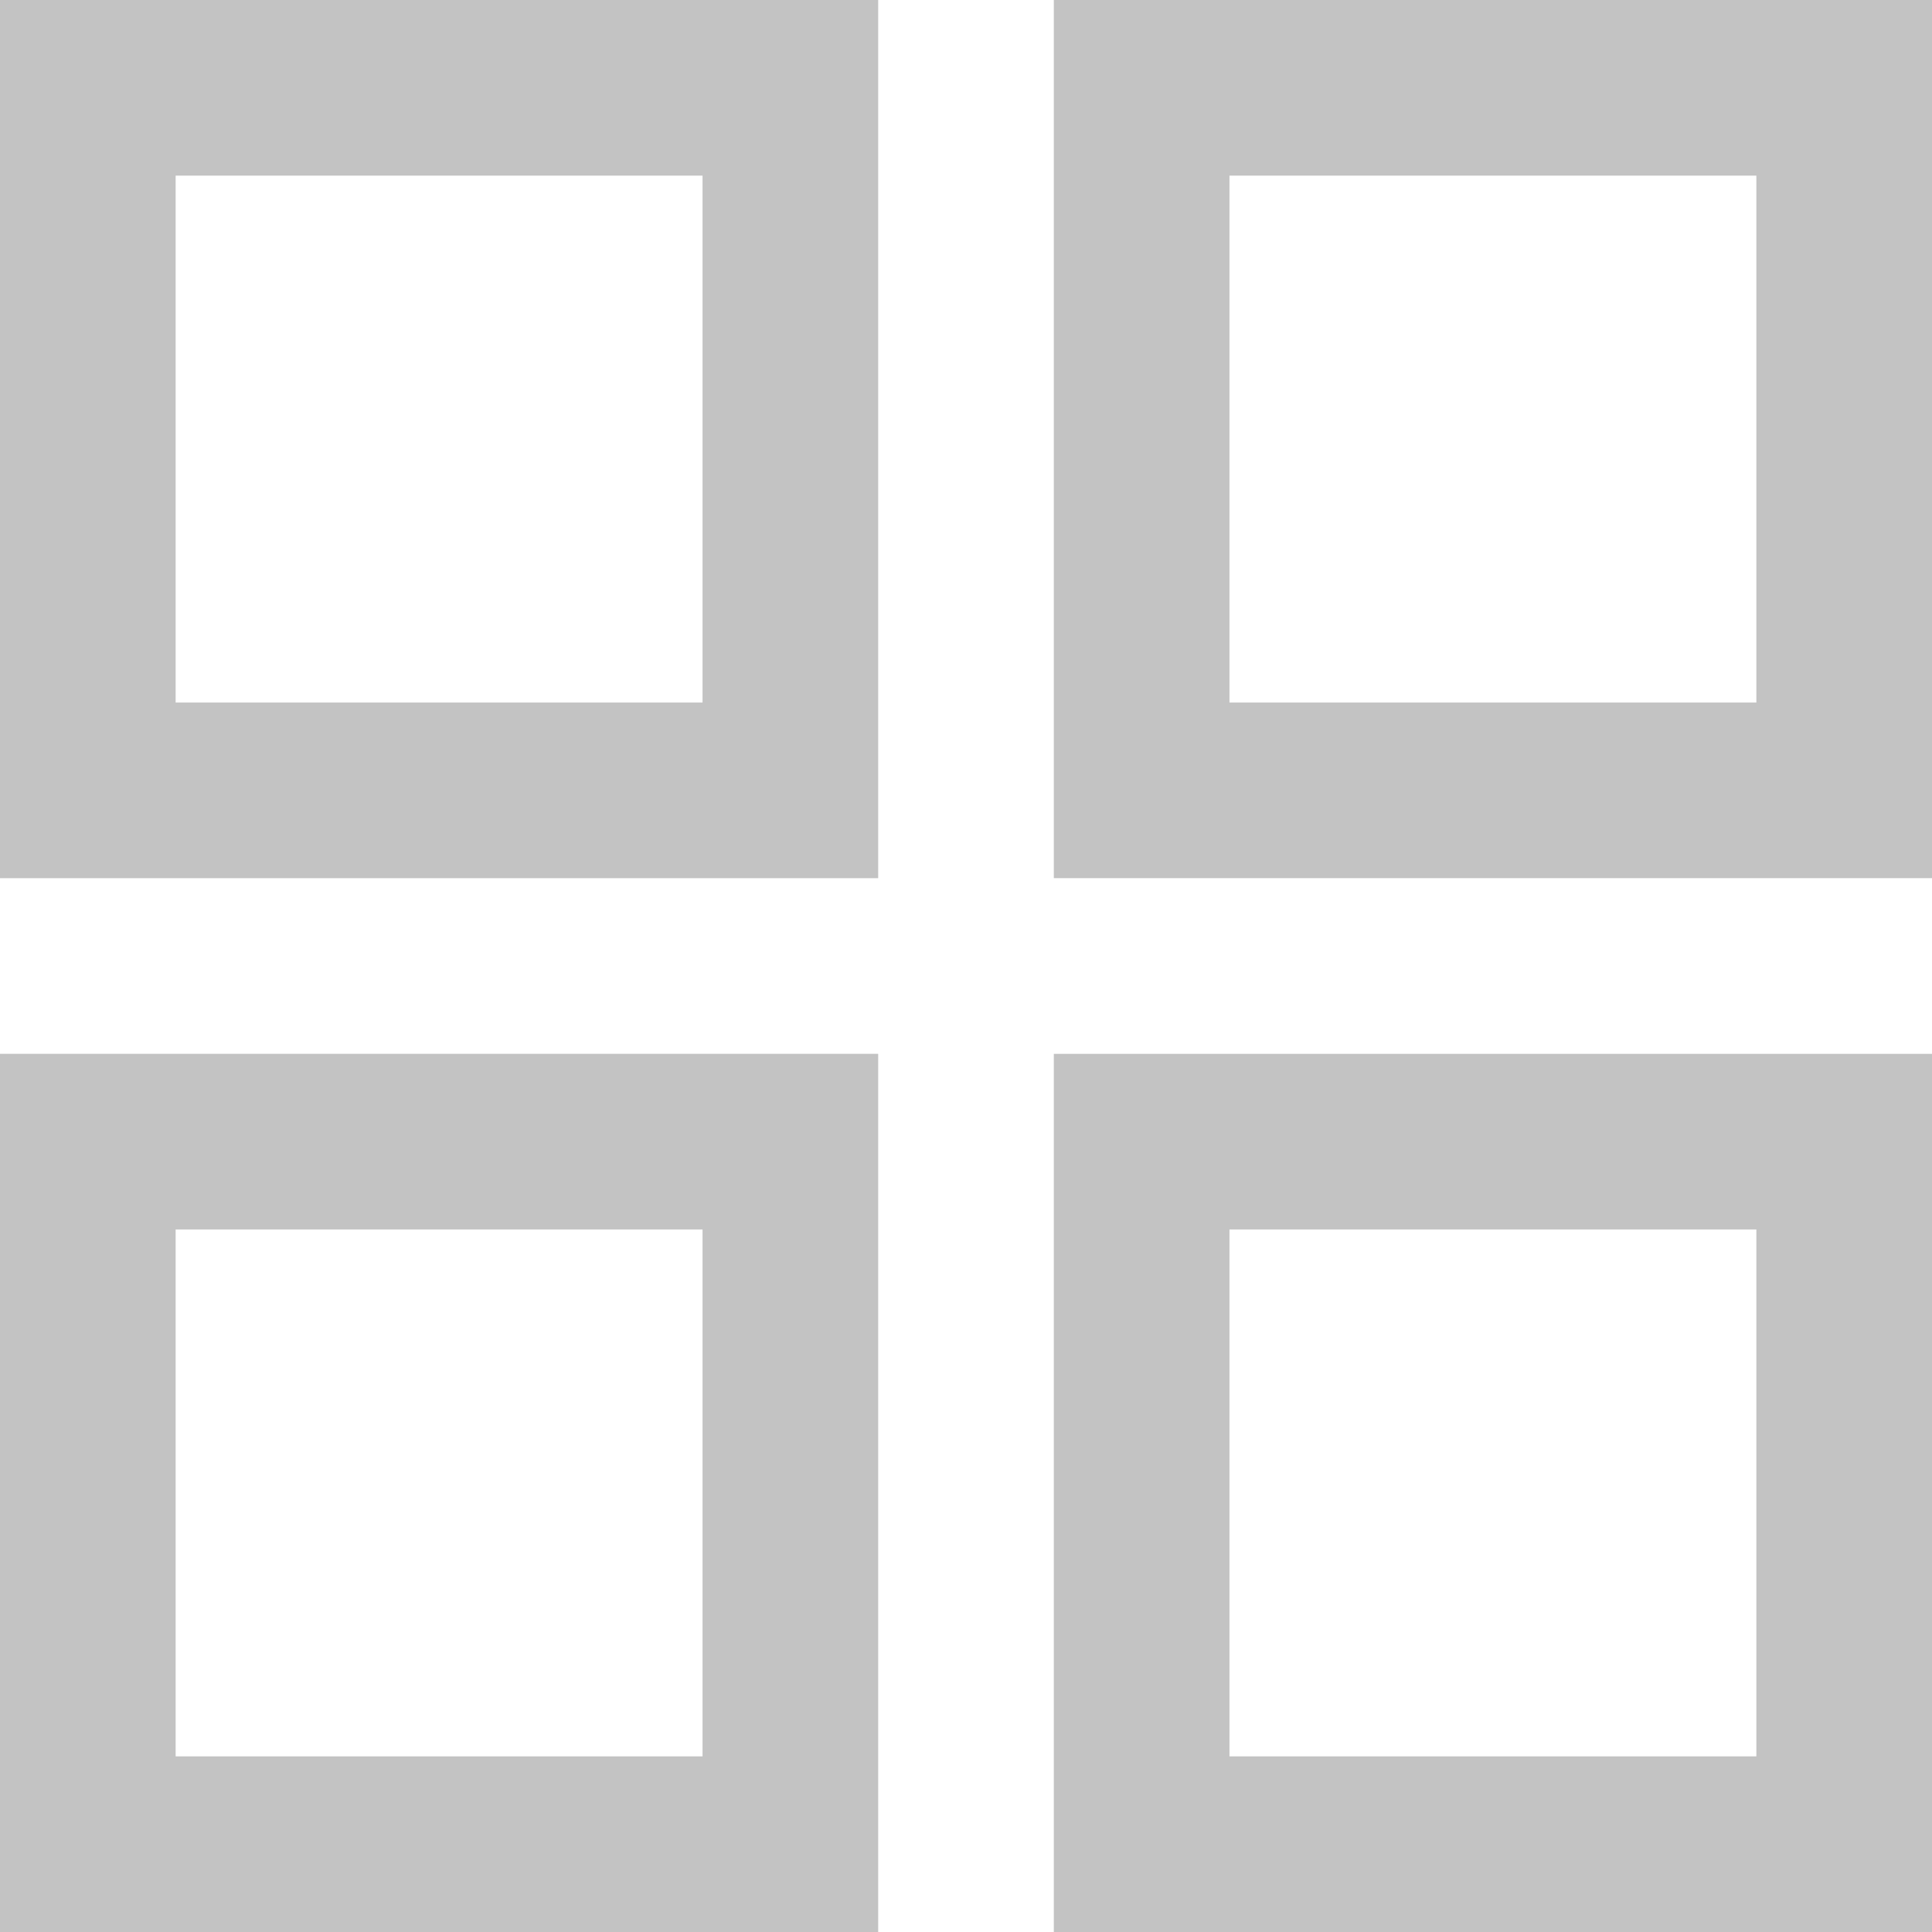 <?xml version="1.0" encoding="UTF-8"?>
<svg width="22px" height="22px" viewBox="0 0 22 22" version="1.1" xmlns="http://www.w3.org/2000/svg" xmlns:xlink="http://www.w3.org/1999/xlink">
    <!-- Generator: Sketch 51.2 (57519) - http://www.bohemiancoding.com/sketch -->
    <title>@2xGroup 24</title>
    <desc>Created with Sketch.</desc>
    <defs></defs>
    <g id="Components" stroke="none" stroke-width="1" fill="none" fill-rule="evenodd">
        <g id="Toolkit-Documentation:-Components" transform="translate(-938, -630)">
            <g id="Layout" transform="translate(934, 273)">
                <g id="Tabs" transform="translate(3, 342)">
                    <g id="Group-24" transform="translate(0, 14)">
                        <g id="microsoft-outline-48">
                            <rect id="Rectangle-path" stroke="#696969" stroke-width="2" opacity="0.4" x="2" y="2" width="8" height="8"></rect>
                            <rect id="Rectangle-path" stroke="#696969" stroke-width="2" opacity="0.4" transform="translate(18, 6) rotate(-180) translate(-18, -6) " x="14" y="2" width="8" height="8"></rect>
                            <rect id="Rectangle-path" stroke="#696969" stroke-width="2" opacity="0.4" x="2" y="14" width="8" height="8"></rect>
                            <rect id="Rectangle-path" stroke="#696969" stroke-width="2" opacity="0.4" transform="translate(18, 18) rotate(-180) translate(-18, -18) " x="14" y="14" width="8" height="8"></rect>
                            <polygon id="Shape" points="0 0 24 0 24 24 0 24"></polygon>
                        </g>
                    </g>
                </g>
            </g>
        </g>
    </g>
</svg>
